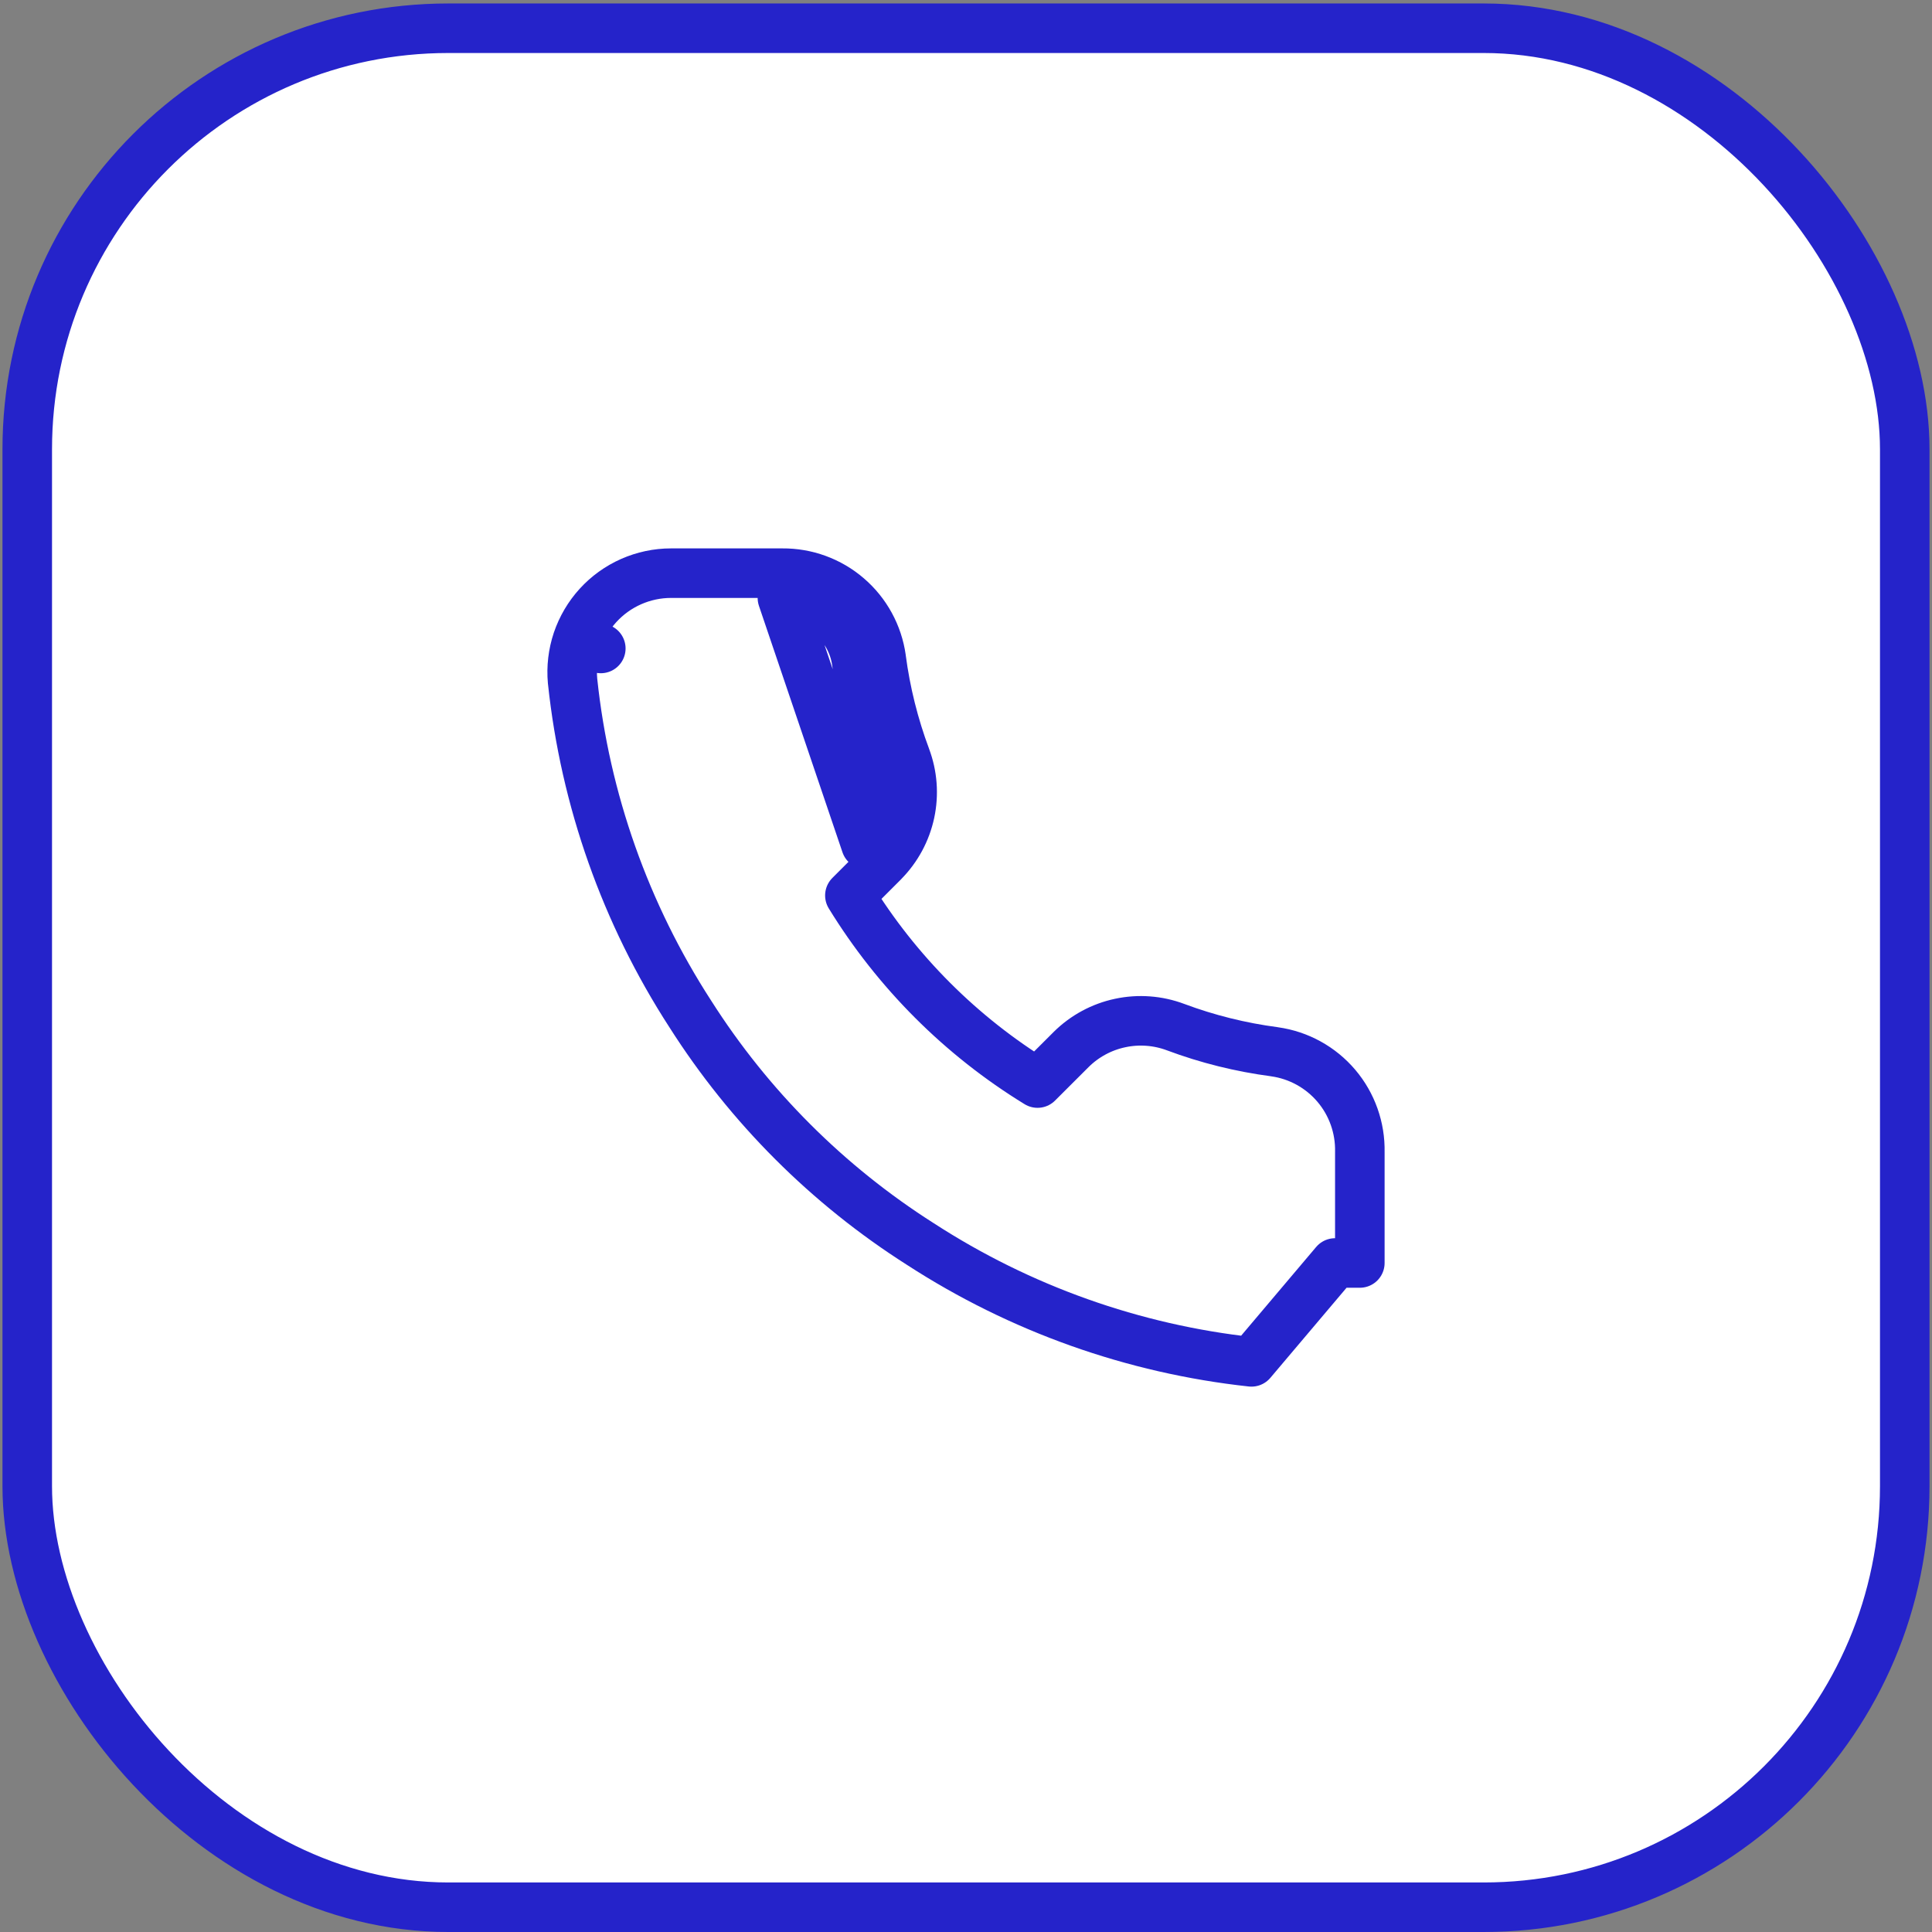 <svg width="39" height="39" viewBox="0 0 39 39" fill="none" xmlns="http://www.w3.org/2000/svg">
<rect x="0" y="0" width="39" height="39" fill="#808080" stroke="none"/>
<rect x="0.55" y="0.57" width="37.9" height="37.93" rx="8.5" fill="white"/>
<rect x="0.55" y="0.57" width="37.9" height="37.93" rx="8.5" stroke="#2523CA"/>
<path d="M17.817 15.464L18.286 15.289C18.045 14.645 17.878 13.975 17.788 13.293L17.788 13.293L17.788 13.289C17.72 12.808 17.48 12.369 17.112 12.053C16.745 11.737 16.276 11.566 15.792 11.57L13.547 11.57L13.546 11.57C13.269 11.57 12.995 11.628 12.741 11.74C12.487 11.852 12.259 12.016 12.072 12.221C11.885 12.426 11.743 12.668 11.654 12.93L12.128 13.09L11.654 12.93C11.566 13.193 11.533 13.472 11.558 13.748L11.558 13.748L11.559 13.756C11.813 16.149 12.627 18.449 13.935 20.469C15.124 22.339 16.71 23.925 18.581 25.114C20.592 26.418 22.88 27.232 25.262 27.491L25.262 27.491L26.95 25.495H27.45V25.494V23.254C27.46 22.766 27.292 22.291 26.977 21.919C26.66 21.545 26.216 21.3 25.731 21.232L25.731 21.232L25.727 21.231C25.045 21.141 24.375 20.975 23.731 20.734C23.374 20.6 22.985 20.571 22.612 20.651C22.238 20.73 21.895 20.916 21.624 21.184L21.622 21.186L20.944 21.863C19.401 20.917 18.103 19.619 17.156 18.076L17.834 17.398L17.834 17.398L17.835 17.396C18.104 17.124 18.289 16.781 18.369 16.408C18.449 16.034 18.42 15.645 18.285 15.288L17.817 15.464ZM17.817 15.464C17.918 15.732 17.94 16.023 17.88 16.303C17.82 16.584 17.681 16.841 17.48 17.044L15.794 12.07C16.158 12.066 16.51 12.195 16.786 12.432C17.062 12.669 17.242 12.998 17.293 13.358C17.388 14.078 17.564 14.784 17.817 15.464Z" stroke="#2523CA" stroke-linecap="round" stroke-linejoin="round"/>
</svg>
